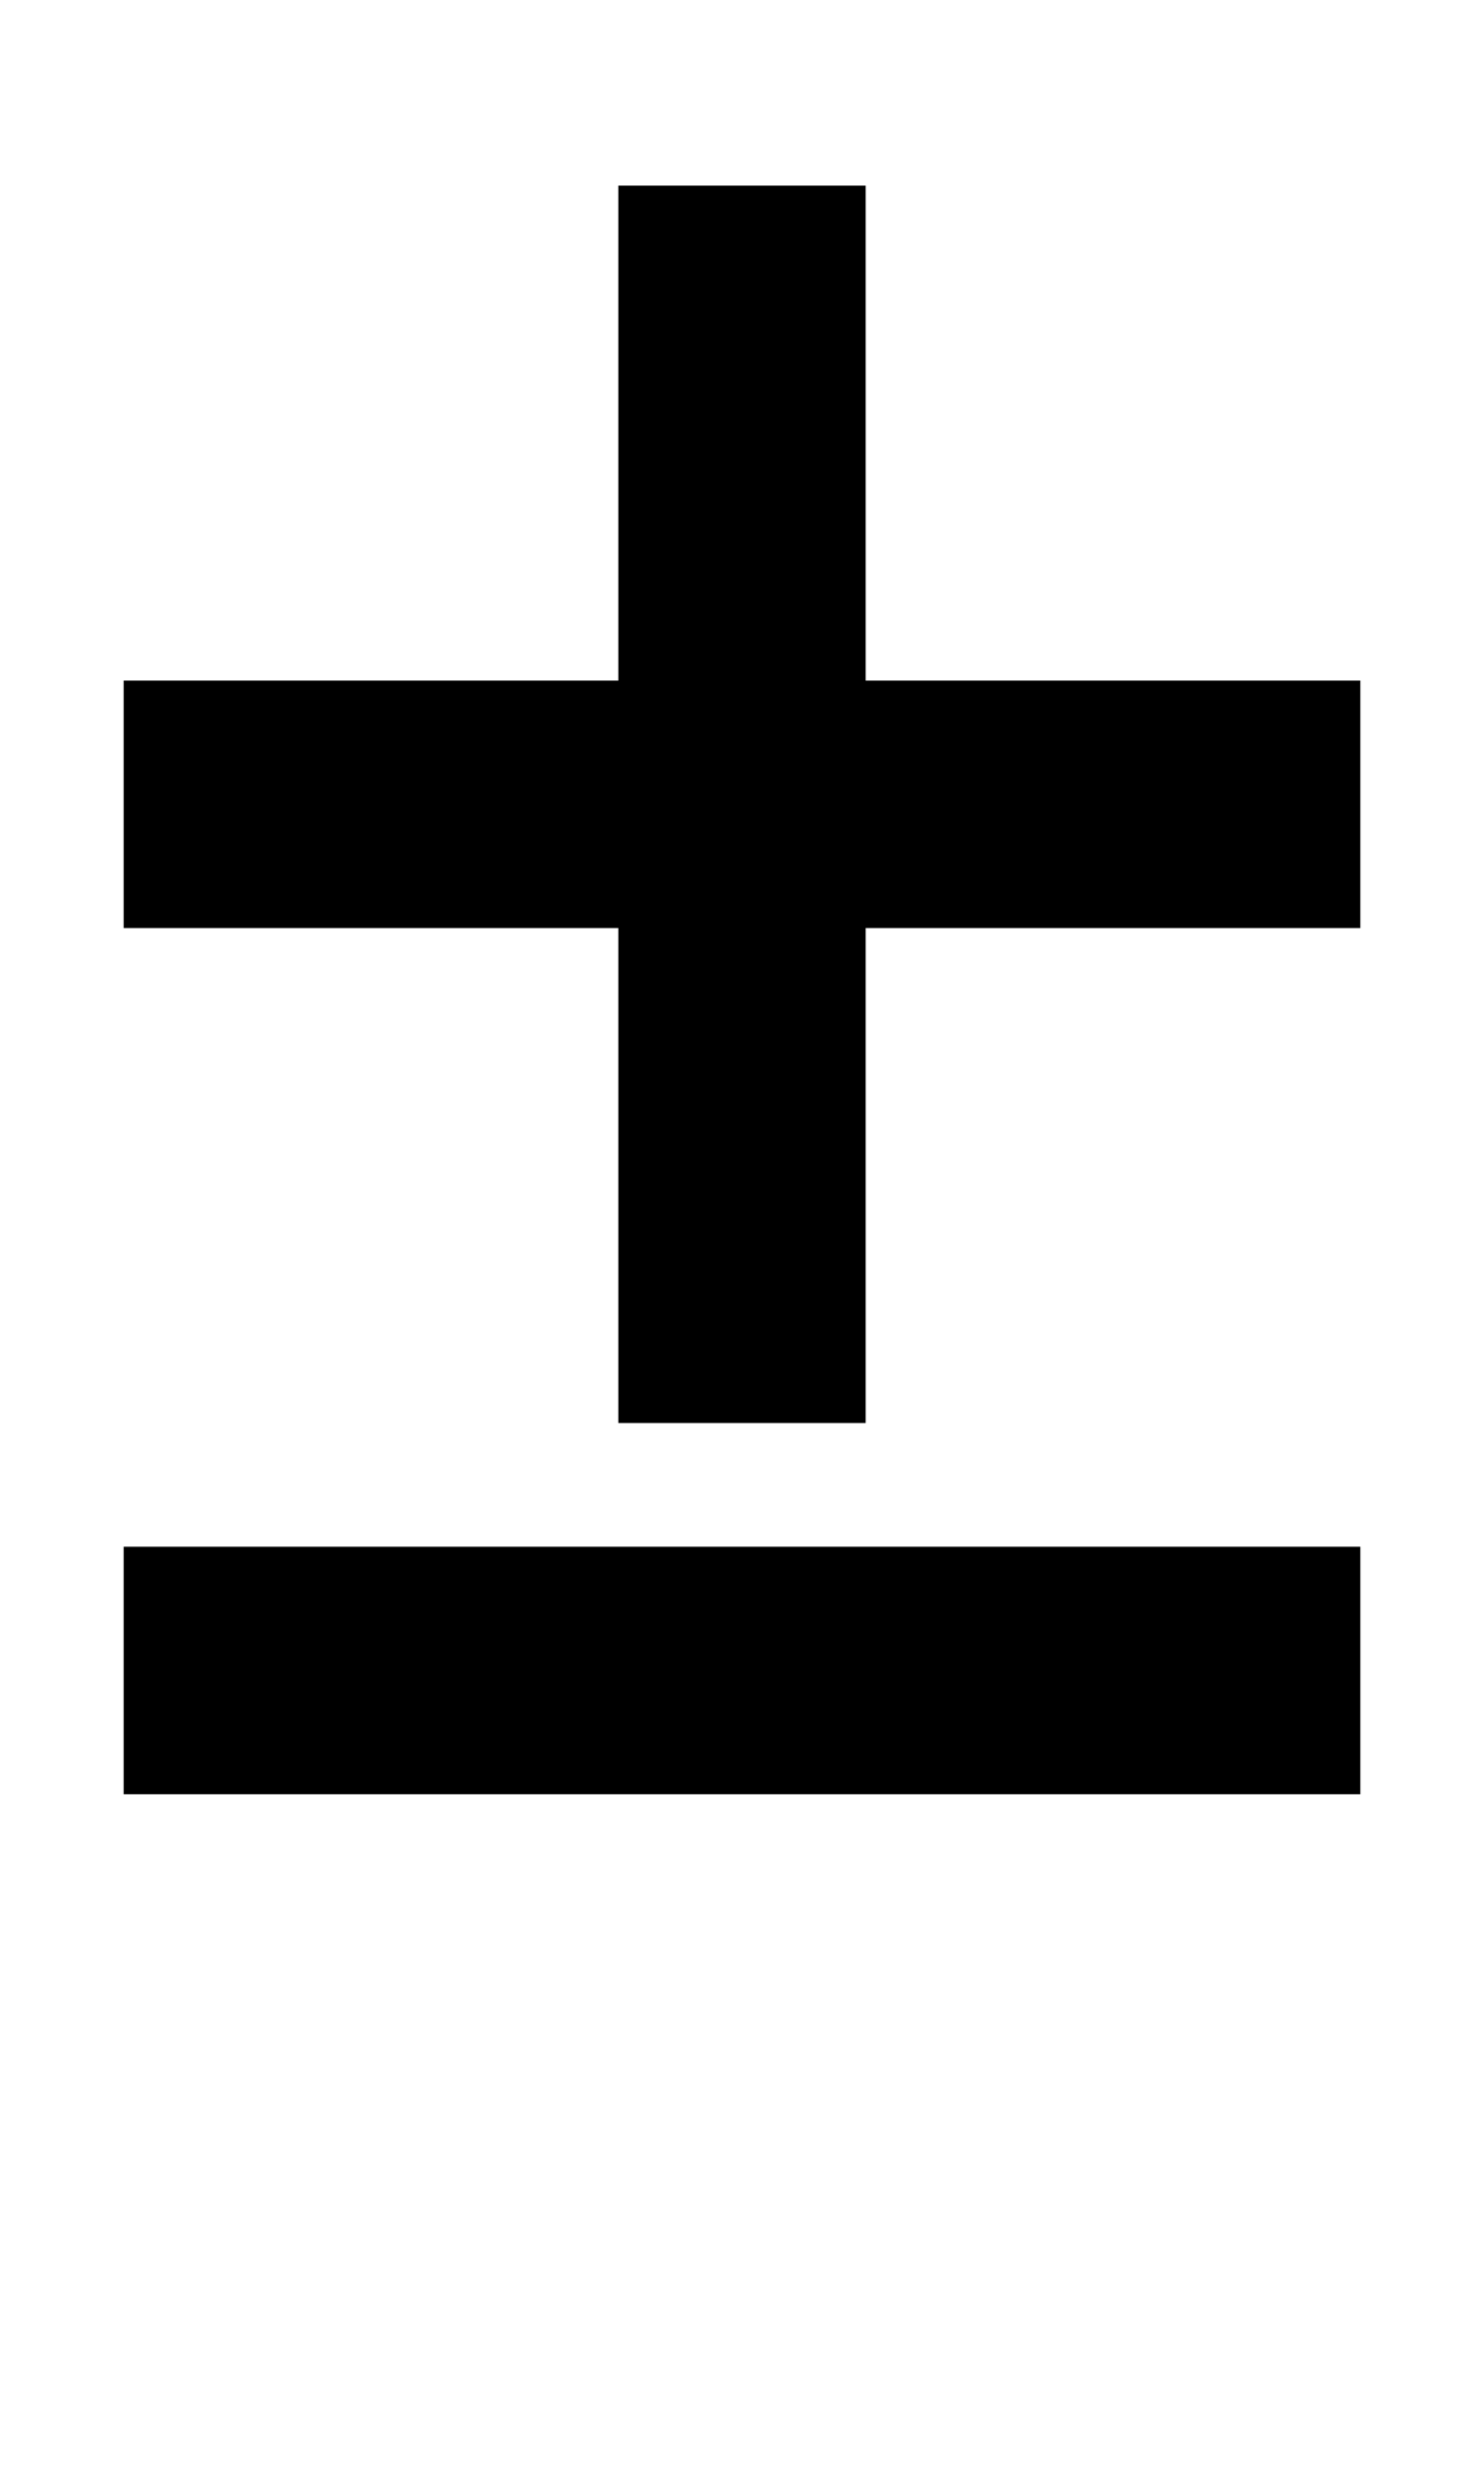<?xml version="1.0" encoding="UTF-8" standalone="no"?>
<!-- Created with Inkscape (http://www.inkscape.org/) -->

<svg
   xmlns:dc="http://purl.org/dc/elements/1.1/"
   xmlns:cc="http://creativecommons.org/ns#"
   xmlns:rdf="http://www.w3.org/1999/02/22-rdf-syntax-ns#"
   xmlns:svg="http://www.w3.org/2000/svg"
   xmlns="http://www.w3.org/2000/svg"
   xmlns:sodipodi="http://sodipodi.sourceforge.net/DTD/sodipodi-0.dtd"
   xmlns:inkscape="http://www.inkscape.org/namespaces/inkscape"
   width="120mm"
   height="200mm"
   viewBox="0 0 120 200"
   version="1.1"
   id="svg989"
   inkscape:version="0.92.4 (5da689c313, 2019-01-14)"
   sodipodi:docname="plusminus.svg">
  <defs
     id="defs983" />
  <sodipodi:namedview
     id="base"
     pagecolor="#ffffff"
     bordercolor="#666666"
     borderopacity="1.0"
     inkscape:pageopacity="0.0"
     inkscape:pageshadow="2"
     inkscape:zoom="0.75835183"
     inkscape:cx="110.90748"
     inkscape:cy="417.06733"
     inkscape:document-units="mm"
     inkscape:current-layer="layer1"
     showgrid="false"
     inkscape:window-width="1920"
     inkscape:window-height="1017"
     inkscape:window-x="1042"
     inkscape:window-y="-8"
     inkscape:window-maximized="1" />
  <g
     inkscape:label="Layer 1"
     inkscape:groupmode="layer"
     id="layer1"
     transform="translate(0,-97)">
    <g
       id="g4217"
       transform="translate(0,-4.946)">
      <path
         sodipodi:nodetypes="cccc"
         inkscape:connector-curvature="0"
         id="path7393-2"
         d="m 10,226.946 v 20 h 100 v -20 z"
         style="fill:#000000;stroke:none;stroke-width:0.255px;stroke-linecap:butt;stroke-linejoin:miter;stroke-opacity:1" />
      <path
         sodipodi:nodetypes="ccccccccccccc"
         inkscape:connector-curvature="0"
         id="path7393"
         d="m 10,176.946 h 40 v 40 h 20 v -40 h 40 v -20 H 70 v -40 H 50 v 40 H 10 Z"
         style="fill:#000000;stroke:none;stroke-width:0.255px;stroke-linecap:butt;stroke-linejoin:miter;stroke-opacity:1" />
    </g>
  </g>
</svg>
